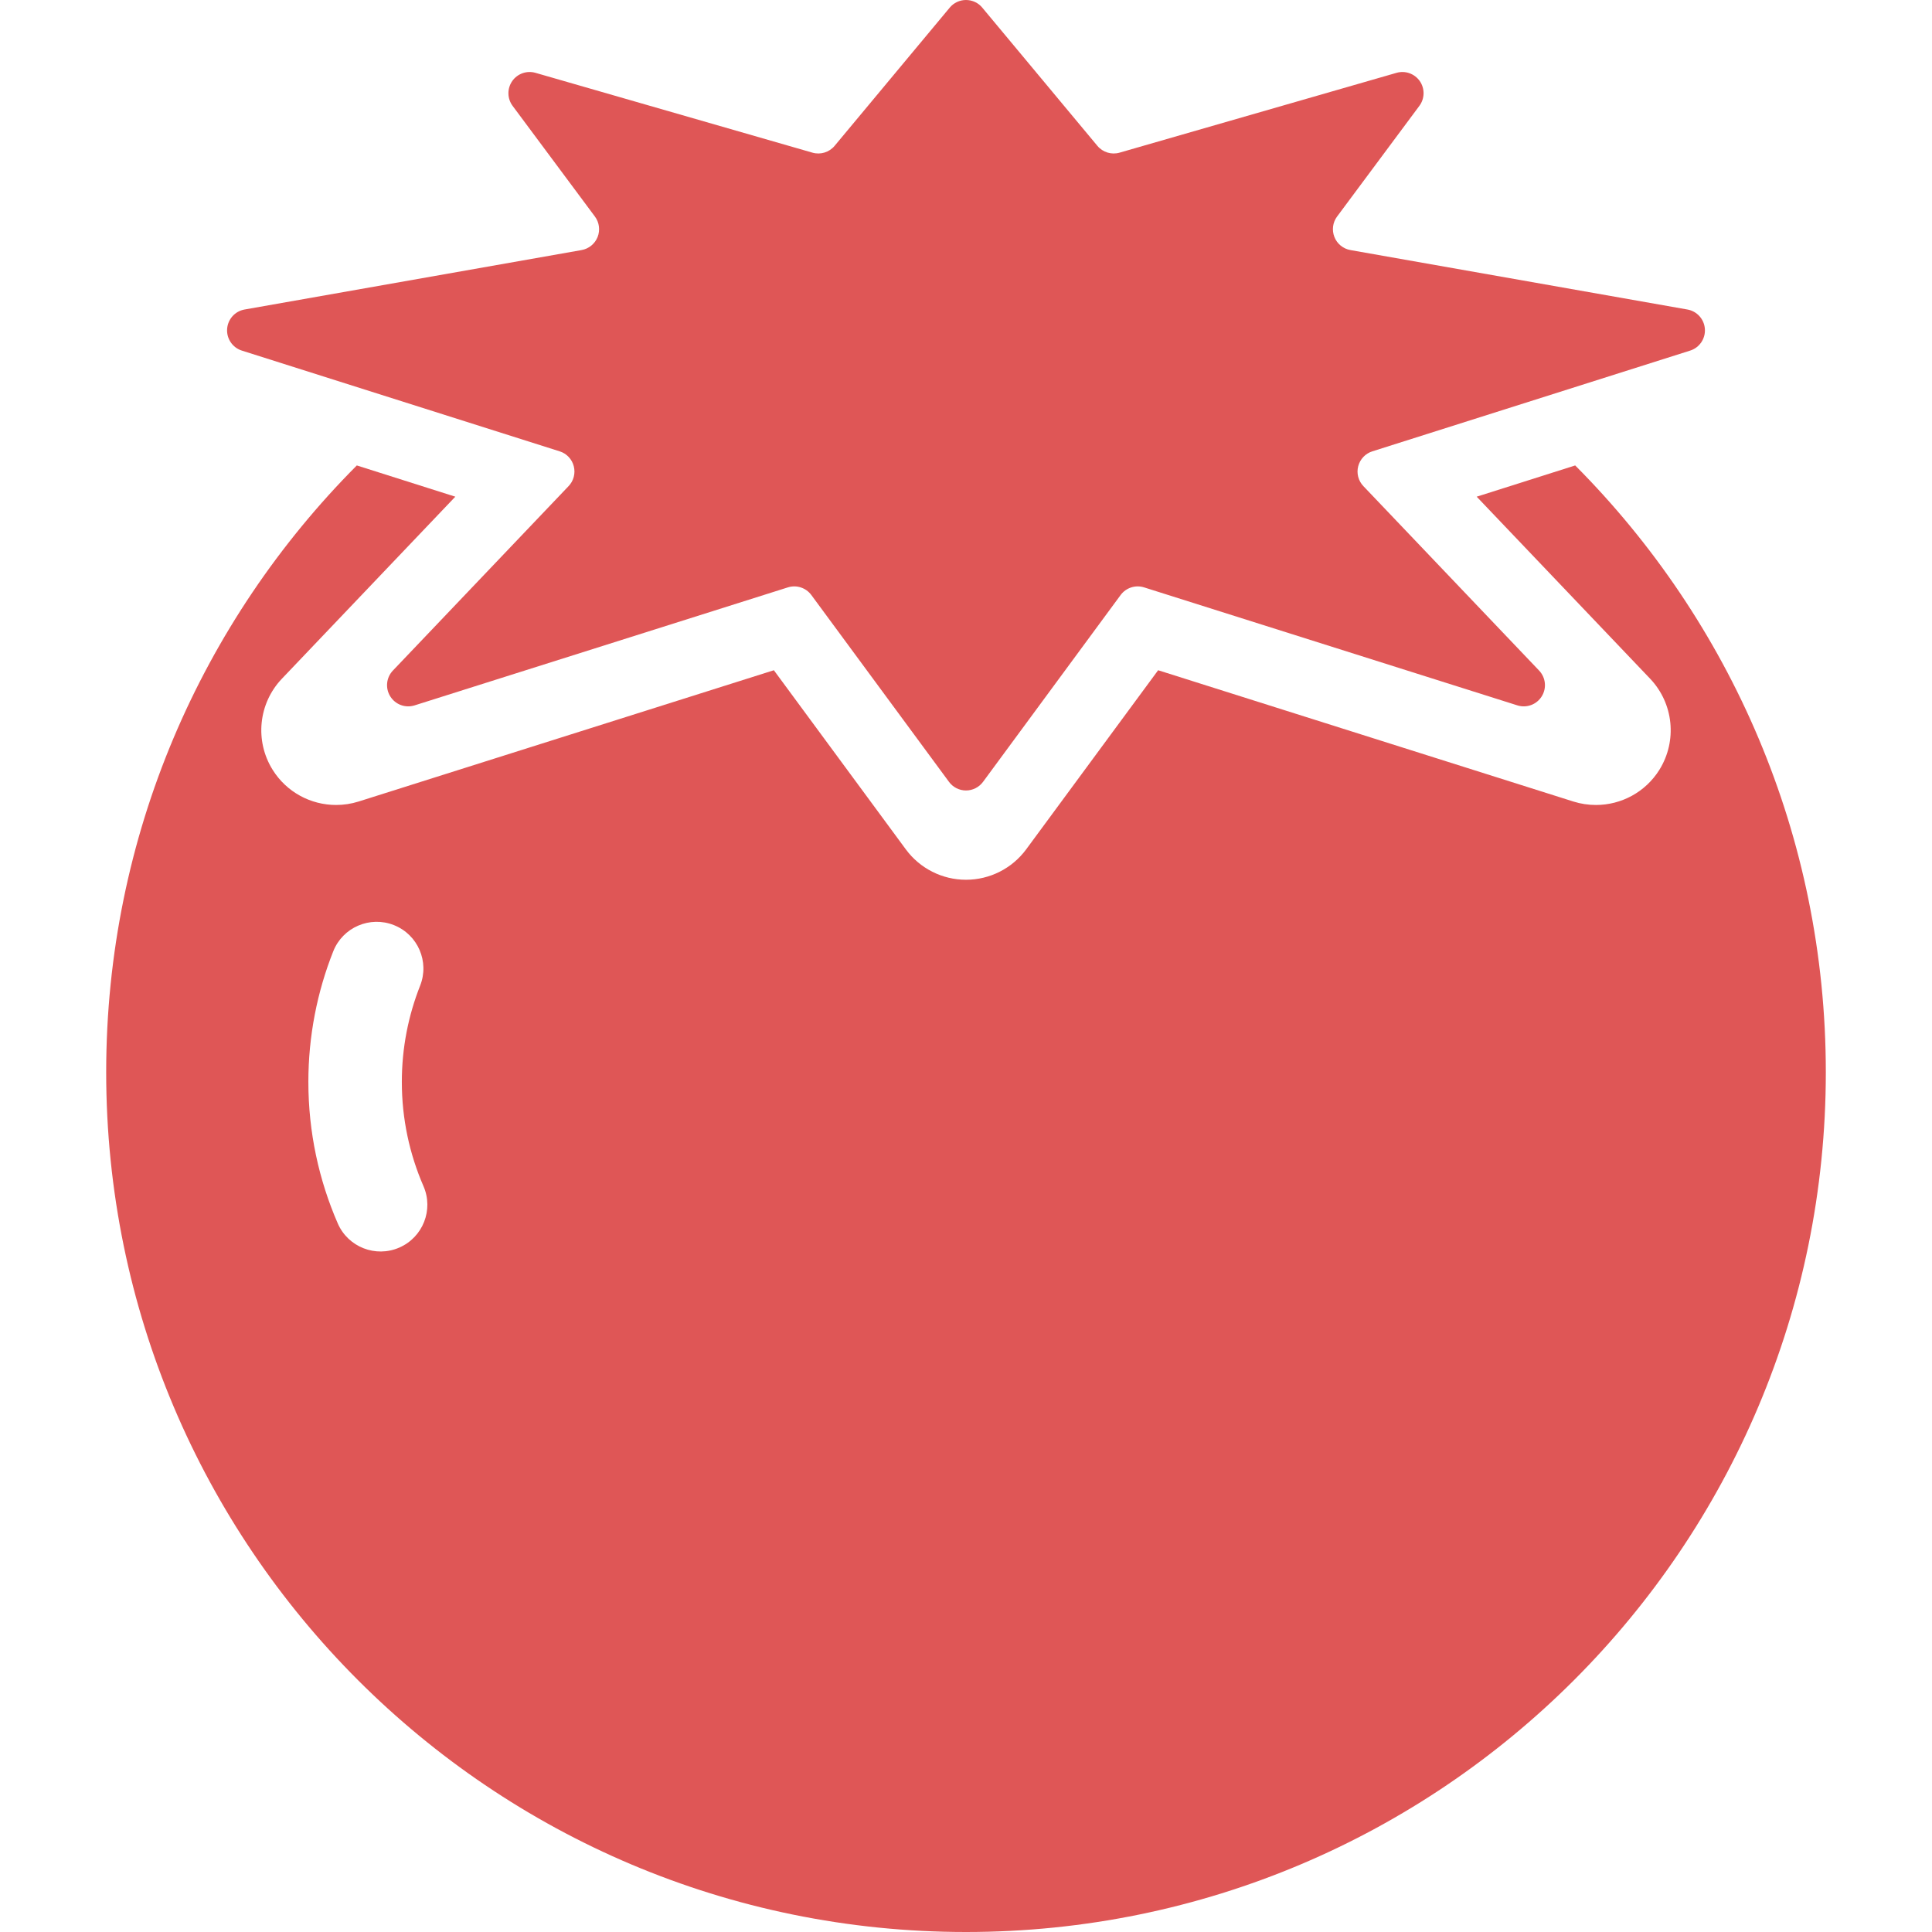 <!--?xml version="1.0" encoding="utf-8"?-->
<!-- Generator: Adobe Illustrator 18.1.1, SVG Export Plug-In . SVG Version: 6.00 Build 0)  -->

<svg version="1.1" id="_x32_" xmlns="http://www.w3.org/2000/svg" xmlns:xlink="http://www.w3.org/1999/xlink" x="0px" y="0px" viewBox="0 0 512 512" style="width: 256px; height: 256px; opacity: 1;" xml:space="preserve">
<style type="text/css">
	.st0{fill:#4B4B4B;}
</style>
<g>
	<path class="st0" d="M417.442,123.348l-26.104,8.28l45.952,48.224c6.233,6.543,7.241,16.482,2.465,24.157
		c-3.69,5.916-10.117,9.319-16.808,9.319c-1.992,0-4-0.294-5.977-0.914l-110.052-34.795l-34.966,47.463
		c-3.737,5.071-9.66,8.063-15.956,8.063c-6.295,0-12.21-2.992-15.947-8.063l-34.966-47.463L95.031,212.413
		c-1.97,0.62-3.986,0.914-5.97,0.914c-6.706,0-13.118-3.403-16.808-9.319c-4.791-7.675-3.776-17.614,2.466-24.157l45.944-48.224
		l-26.104-8.28c-41.036,41.214-66.419,98.035-66.419,160.795C28.139,409.98,130.151,512,255.996,512
		c125.845,0,227.866-102.02,227.866-227.857C483.861,221.383,458.486,164.563,417.442,123.348z M105.815,330.622
		c-6.272,2.736-13.576-0.132-16.305-6.404c-5.008-11.497-7.791-24.204-7.791-37.5c0-12.188,2.341-23.895,6.598-34.617
		c2.519-6.35,9.722-9.458,16.072-6.939c6.365,2.52,9.466,9.722,6.939,16.072c-3.117,7.893-4.838,16.46-4.838,25.484
		c0,9.831,2.046,19.134,5.729,27.616C114.955,320.597,112.087,327.892,105.815,330.622z" style="fill: rgb(223, 86, 86);"></path>
	<path class="st0" d="M64.089,92.91l84.234,26.701c1.846,0.573,3.257,2.078,3.737,3.954c0.481,1.876-0.038,3.868-1.38,5.264
		l-46.556,48.874c-1.768,1.853-2.055,4.675-0.698,6.846c1.357,2.18,4.009,3.156,6.458,2.381l98.912-31.268
		c2.295-0.721,4.791,0.093,6.218,2.024l36.47,49.502c1.054,1.443,2.729,2.295,4.512,2.295c1.791,0,3.466-0.852,4.528-2.295
		l36.454-49.502c1.426-1.931,3.93-2.744,6.218-2.024l98.919,31.268c2.442,0.775,5.102-0.202,6.458-2.381
		c1.364-2.17,1.07-4.993-0.698-6.846l-46.564-48.874c-1.334-1.396-1.861-3.388-1.372-5.264c0.488-1.876,1.9-3.38,3.745-3.954
		l84.227-26.701c2.465-0.776,4.078-3.148,3.9-5.722c-0.163-2.582-2.086-4.721-4.629-5.164l-89.305-15.754
		c-1.916-0.341-3.528-1.643-4.241-3.457c-0.721-1.807-0.458-3.869,0.705-5.427L376.15,28.05c1.442-1.939,1.48-4.574,0.109-6.559
		c-1.38-1.97-3.854-2.861-6.172-2.186l-73.388,21.15c-2.148,0.62-4.45-0.094-5.876-1.799L260.314,2.023
		C259.252,0.736,257.67,0,255.996,0c-1.666,0-3.248,0.736-4.31,2.023l-30.508,36.633c-1.427,1.705-3.729,2.419-5.876,1.799
		l-73.382-21.15c-2.326-0.675-4.807,0.217-6.179,2.186c-1.372,1.985-1.334,4.62,0.101,6.559l21.816,29.337
		c1.163,1.558,1.427,3.62,0.714,5.427c-0.729,1.814-2.334,3.116-4.249,3.457L64.81,82.025c-2.543,0.442-4.45,2.582-4.62,5.164
		C60.018,89.763,61.631,92.135,64.089,92.91z" style="fill: rgb(223, 86, 86);"></path>
</g>
</svg>

